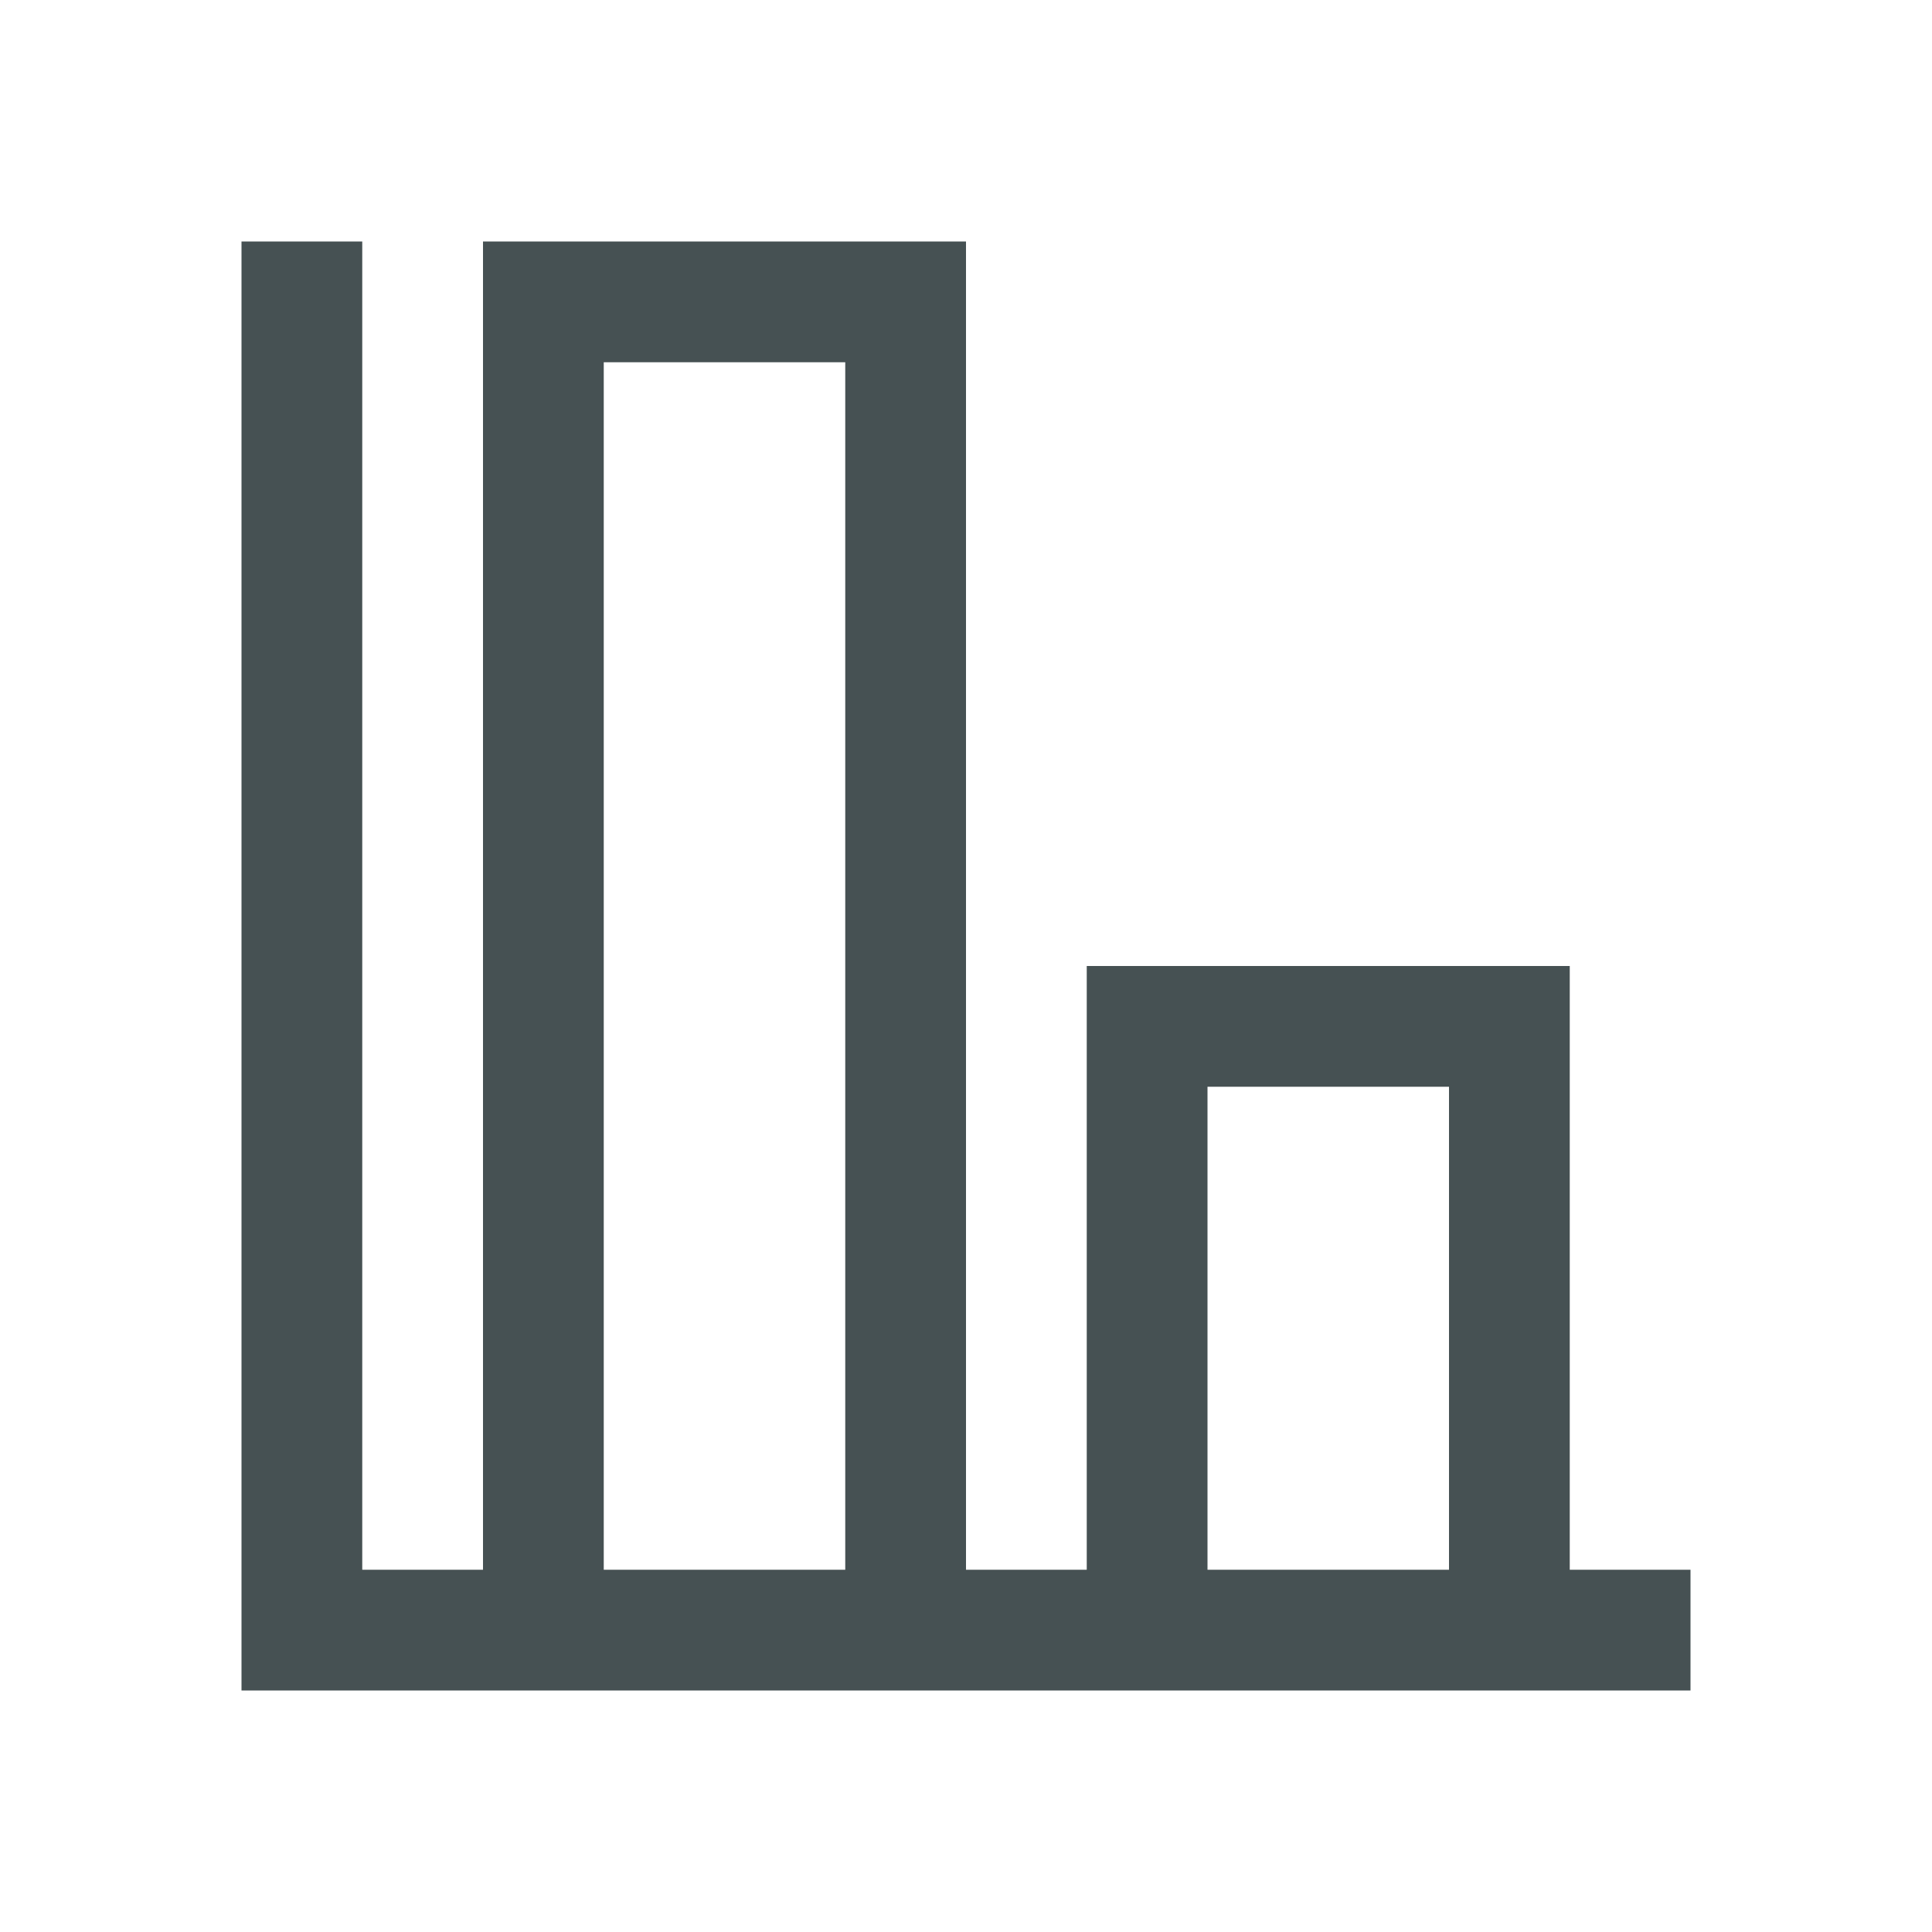 <svg xmlns="http://www.w3.org/2000/svg" viewBox="0 0 16 16"><path d="M2 2v12h12v-1h-1V8H9v5H8V2H4v11H3V2zm3 1h2v10H5zm5 6h2v4h-2z" style="color:#465153;fill:currentColor;fill-opacity:1;stroke:none"/></svg>